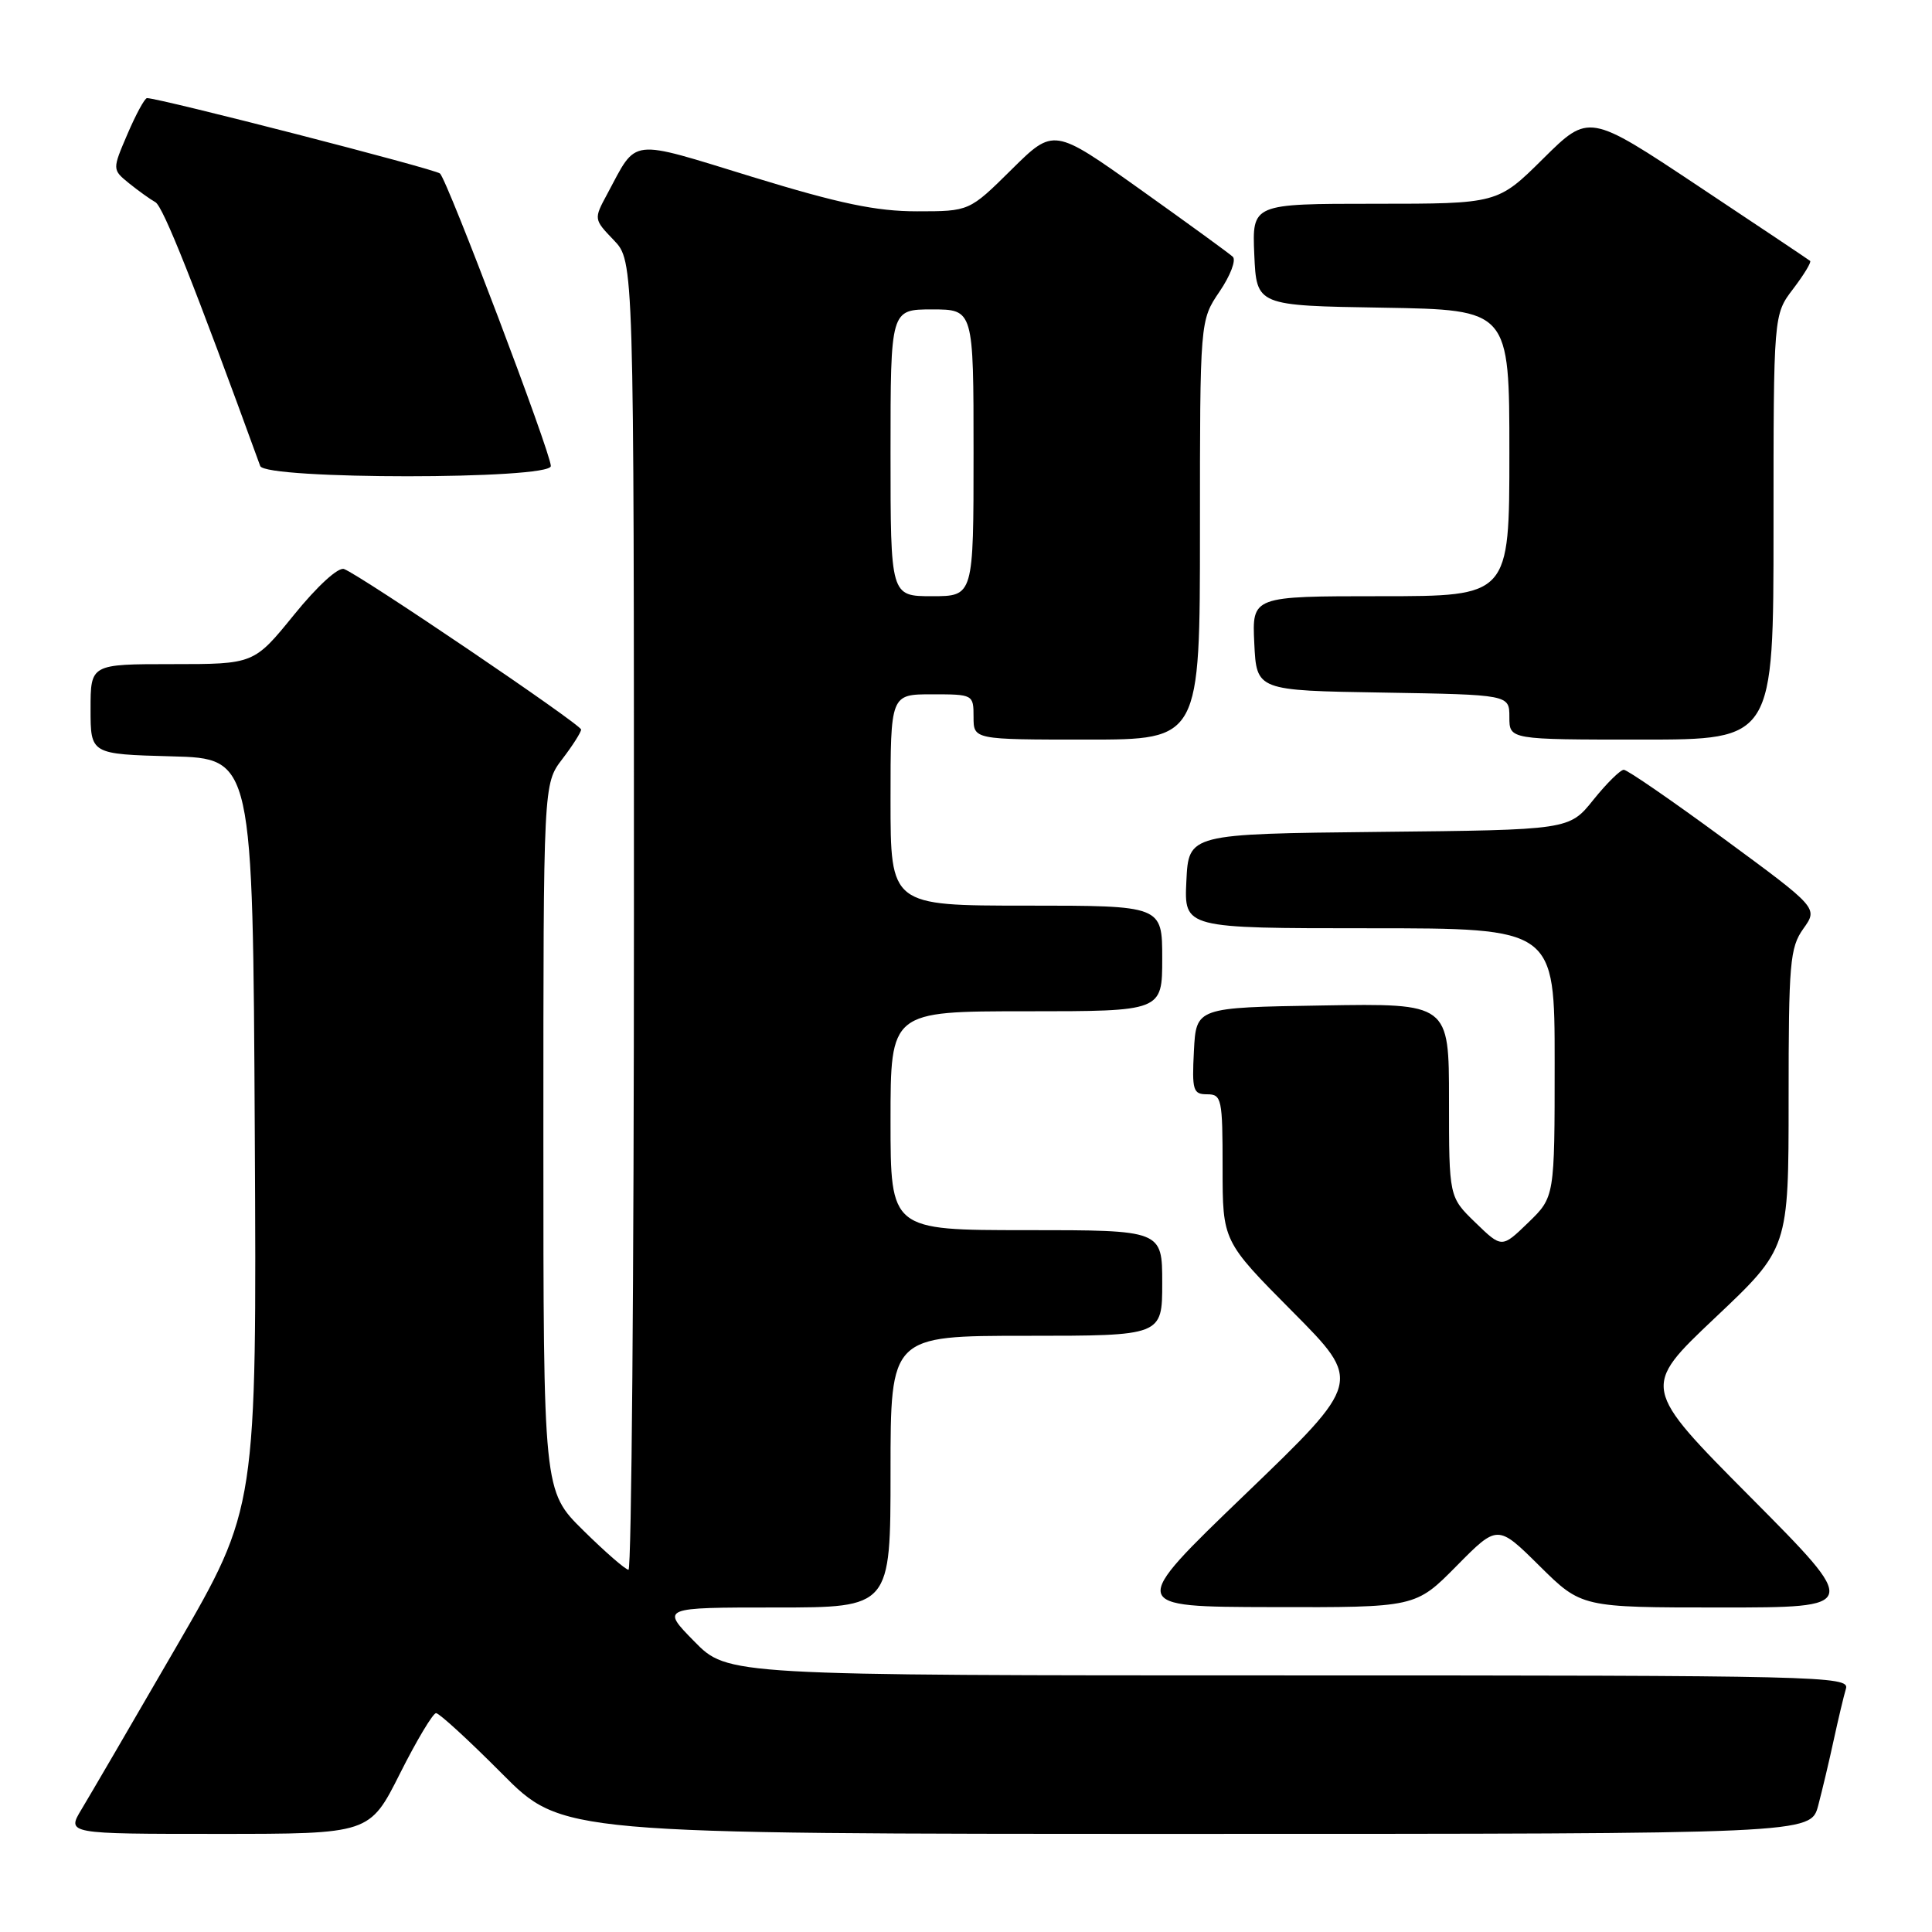 <?xml version="1.0" encoding="UTF-8" standalone="no"?>
<!DOCTYPE svg PUBLIC "-//W3C//DTD SVG 1.1//EN" "http://www.w3.org/Graphics/SVG/1.1/DTD/svg11.dtd" >
<svg xmlns="http://www.w3.org/2000/svg" xmlns:xlink="http://www.w3.org/1999/xlink" version="1.1" viewBox="0 0 256 256">
 <g >
 <path fill="currentColor"
d=" M 53.00 235.00 C 55.21 230.60 57.37 227.00 57.78 227.00 C 58.20 227.00 62.13 230.60 66.50 235.00 C 74.45 243.00 74.45 243.00 157.19 243.00 C 239.92 243.00 239.92 243.00 240.92 239.25 C 241.46 237.19 242.40 233.25 242.99 230.50 C 243.59 227.75 244.31 224.71 244.60 223.75 C 245.11 222.09 241.13 222.00 170.78 222.00 C 96.42 222.00 96.42 222.00 92.00 217.50 C 87.58 213.00 87.58 213.00 102.79 213.00 C 118.00 213.00 118.00 213.00 118.00 195.00 C 118.00 177.00 118.00 177.00 136.00 177.00 C 154.00 177.00 154.00 177.00 154.00 170.00 C 154.00 163.00 154.00 163.00 136.00 163.00 C 118.00 163.00 118.00 163.00 118.00 148.50 C 118.00 134.00 118.00 134.00 136.00 134.00 C 154.00 134.00 154.00 134.00 154.00 127.00 C 154.00 120.00 154.00 120.00 136.00 120.00 C 118.00 120.00 118.00 120.00 118.00 106.00 C 118.00 92.00 118.00 92.00 123.50 92.00 C 128.94 92.00 129.00 92.03 129.00 95.00 C 129.00 98.00 129.00 98.00 144.00 98.00 C 159.00 98.00 159.00 98.00 159.00 70.23 C 159.00 42.46 159.00 42.46 161.60 38.63 C 163.03 36.53 163.82 34.45 163.35 34.02 C 162.88 33.58 157.35 29.56 151.06 25.08 C 139.62 16.94 139.62 16.94 134.03 22.47 C 128.44 28.00 128.44 28.00 121.51 28.00 C 116.11 28.00 111.26 26.99 99.69 23.44 C 83.13 18.36 84.50 18.20 80.46 25.71 C 78.67 29.03 78.67 29.05 81.33 31.82 C 84.00 34.61 84.00 34.61 84.00 121.30 C 84.00 168.99 83.68 208.00 83.28 208.00 C 82.89 208.00 80.19 205.65 77.28 202.78 C 72.00 197.57 72.00 197.57 72.00 150.72 C 72.00 103.87 72.00 103.87 74.50 100.59 C 75.88 98.79 77.00 97.02 77.00 96.67 C 77.00 96.00 47.86 76.27 45.59 75.40 C 44.83 75.11 42.05 77.65 38.97 81.45 C 33.65 88.00 33.65 88.00 22.83 88.00 C 12.00 88.00 12.00 88.00 12.00 93.97 C 12.00 99.93 12.00 99.93 22.75 100.22 C 33.50 100.50 33.50 100.50 33.76 150.16 C 34.02 199.82 34.02 199.82 23.39 218.16 C 17.55 228.25 11.88 237.96 10.80 239.75 C 8.84 243.00 8.84 243.00 28.91 243.00 C 48.98 243.00 48.98 243.00 53.00 235.00 Z  M 193.00 207.50 C 198.44 201.99 198.44 201.99 204.00 207.50 C 209.56 213.00 209.56 213.00 228.02 213.00 C 246.47 213.00 246.47 213.00 231.99 198.42 C 217.50 183.84 217.50 183.84 227.25 174.62 C 237.00 165.41 237.00 165.41 237.00 145.61 C 237.00 127.57 237.17 125.57 238.95 123.06 C 240.91 120.32 240.91 120.32 228.45 111.16 C 221.60 106.12 215.62 102.00 215.16 102.00 C 214.71 102.00 212.89 103.79 211.13 105.98 C 207.93 109.97 207.93 109.97 182.72 110.23 C 157.50 110.50 157.50 110.50 157.20 116.75 C 156.90 123.00 156.90 123.00 181.45 123.00 C 206.00 123.00 206.00 123.00 206.00 140.80 C 206.00 158.61 206.00 158.61 202.50 162.00 C 199.00 165.39 199.00 165.39 195.50 162.00 C 192.00 158.61 192.00 158.61 192.00 145.78 C 192.00 132.95 192.00 132.95 175.25 133.23 C 158.50 133.50 158.50 133.50 158.20 139.25 C 157.93 144.48 158.09 145.00 159.95 145.00 C 161.88 145.00 162.00 145.59 162.00 154.73 C 162.00 164.46 162.00 164.46 171.25 173.78 C 180.50 183.09 180.50 183.09 165.00 198.00 C 149.50 212.91 149.50 212.91 168.53 212.95 C 187.57 213.00 187.57 213.00 193.00 207.50 Z  M 235.00 69.84 C 235.00 41.69 235.00 41.69 237.60 38.28 C 239.03 36.40 240.04 34.74 239.85 34.57 C 239.66 34.41 232.98 29.94 225.02 24.65 C 210.54 15.02 210.54 15.02 204.49 21.01 C 198.45 27.00 198.45 27.00 182.18 27.00 C 165.91 27.00 165.91 27.00 166.20 33.75 C 166.50 40.50 166.50 40.50 183.25 40.77 C 200.00 41.05 200.00 41.05 200.00 60.02 C 200.00 79.00 200.00 79.00 182.95 79.00 C 165.90 79.00 165.90 79.00 166.20 85.25 C 166.50 91.50 166.50 91.50 183.25 91.77 C 200.00 92.05 200.00 92.05 200.00 95.02 C 200.00 98.00 200.00 98.00 217.50 98.00 C 235.00 98.00 235.00 98.00 235.00 69.84 Z  M 72.99 61.75 C 72.98 60.01 59.29 23.87 58.30 22.99 C 57.63 22.39 21.14 13.00 19.48 13.00 C 19.18 13.00 18.02 15.13 16.90 17.74 C 14.87 22.47 14.87 22.47 17.09 24.28 C 18.32 25.27 19.89 26.40 20.59 26.79 C 21.62 27.36 25.78 37.84 34.48 61.75 C 35.14 63.56 73.00 63.56 72.99 61.75 Z  M 118.00 60.00 C 118.00 41.00 118.00 41.00 123.50 41.00 C 129.00 41.00 129.00 41.00 129.00 60.00 C 129.00 79.00 129.00 79.00 123.50 79.00 C 118.00 79.00 118.00 79.00 118.00 60.00 Z "/>
</g>
</svg>
